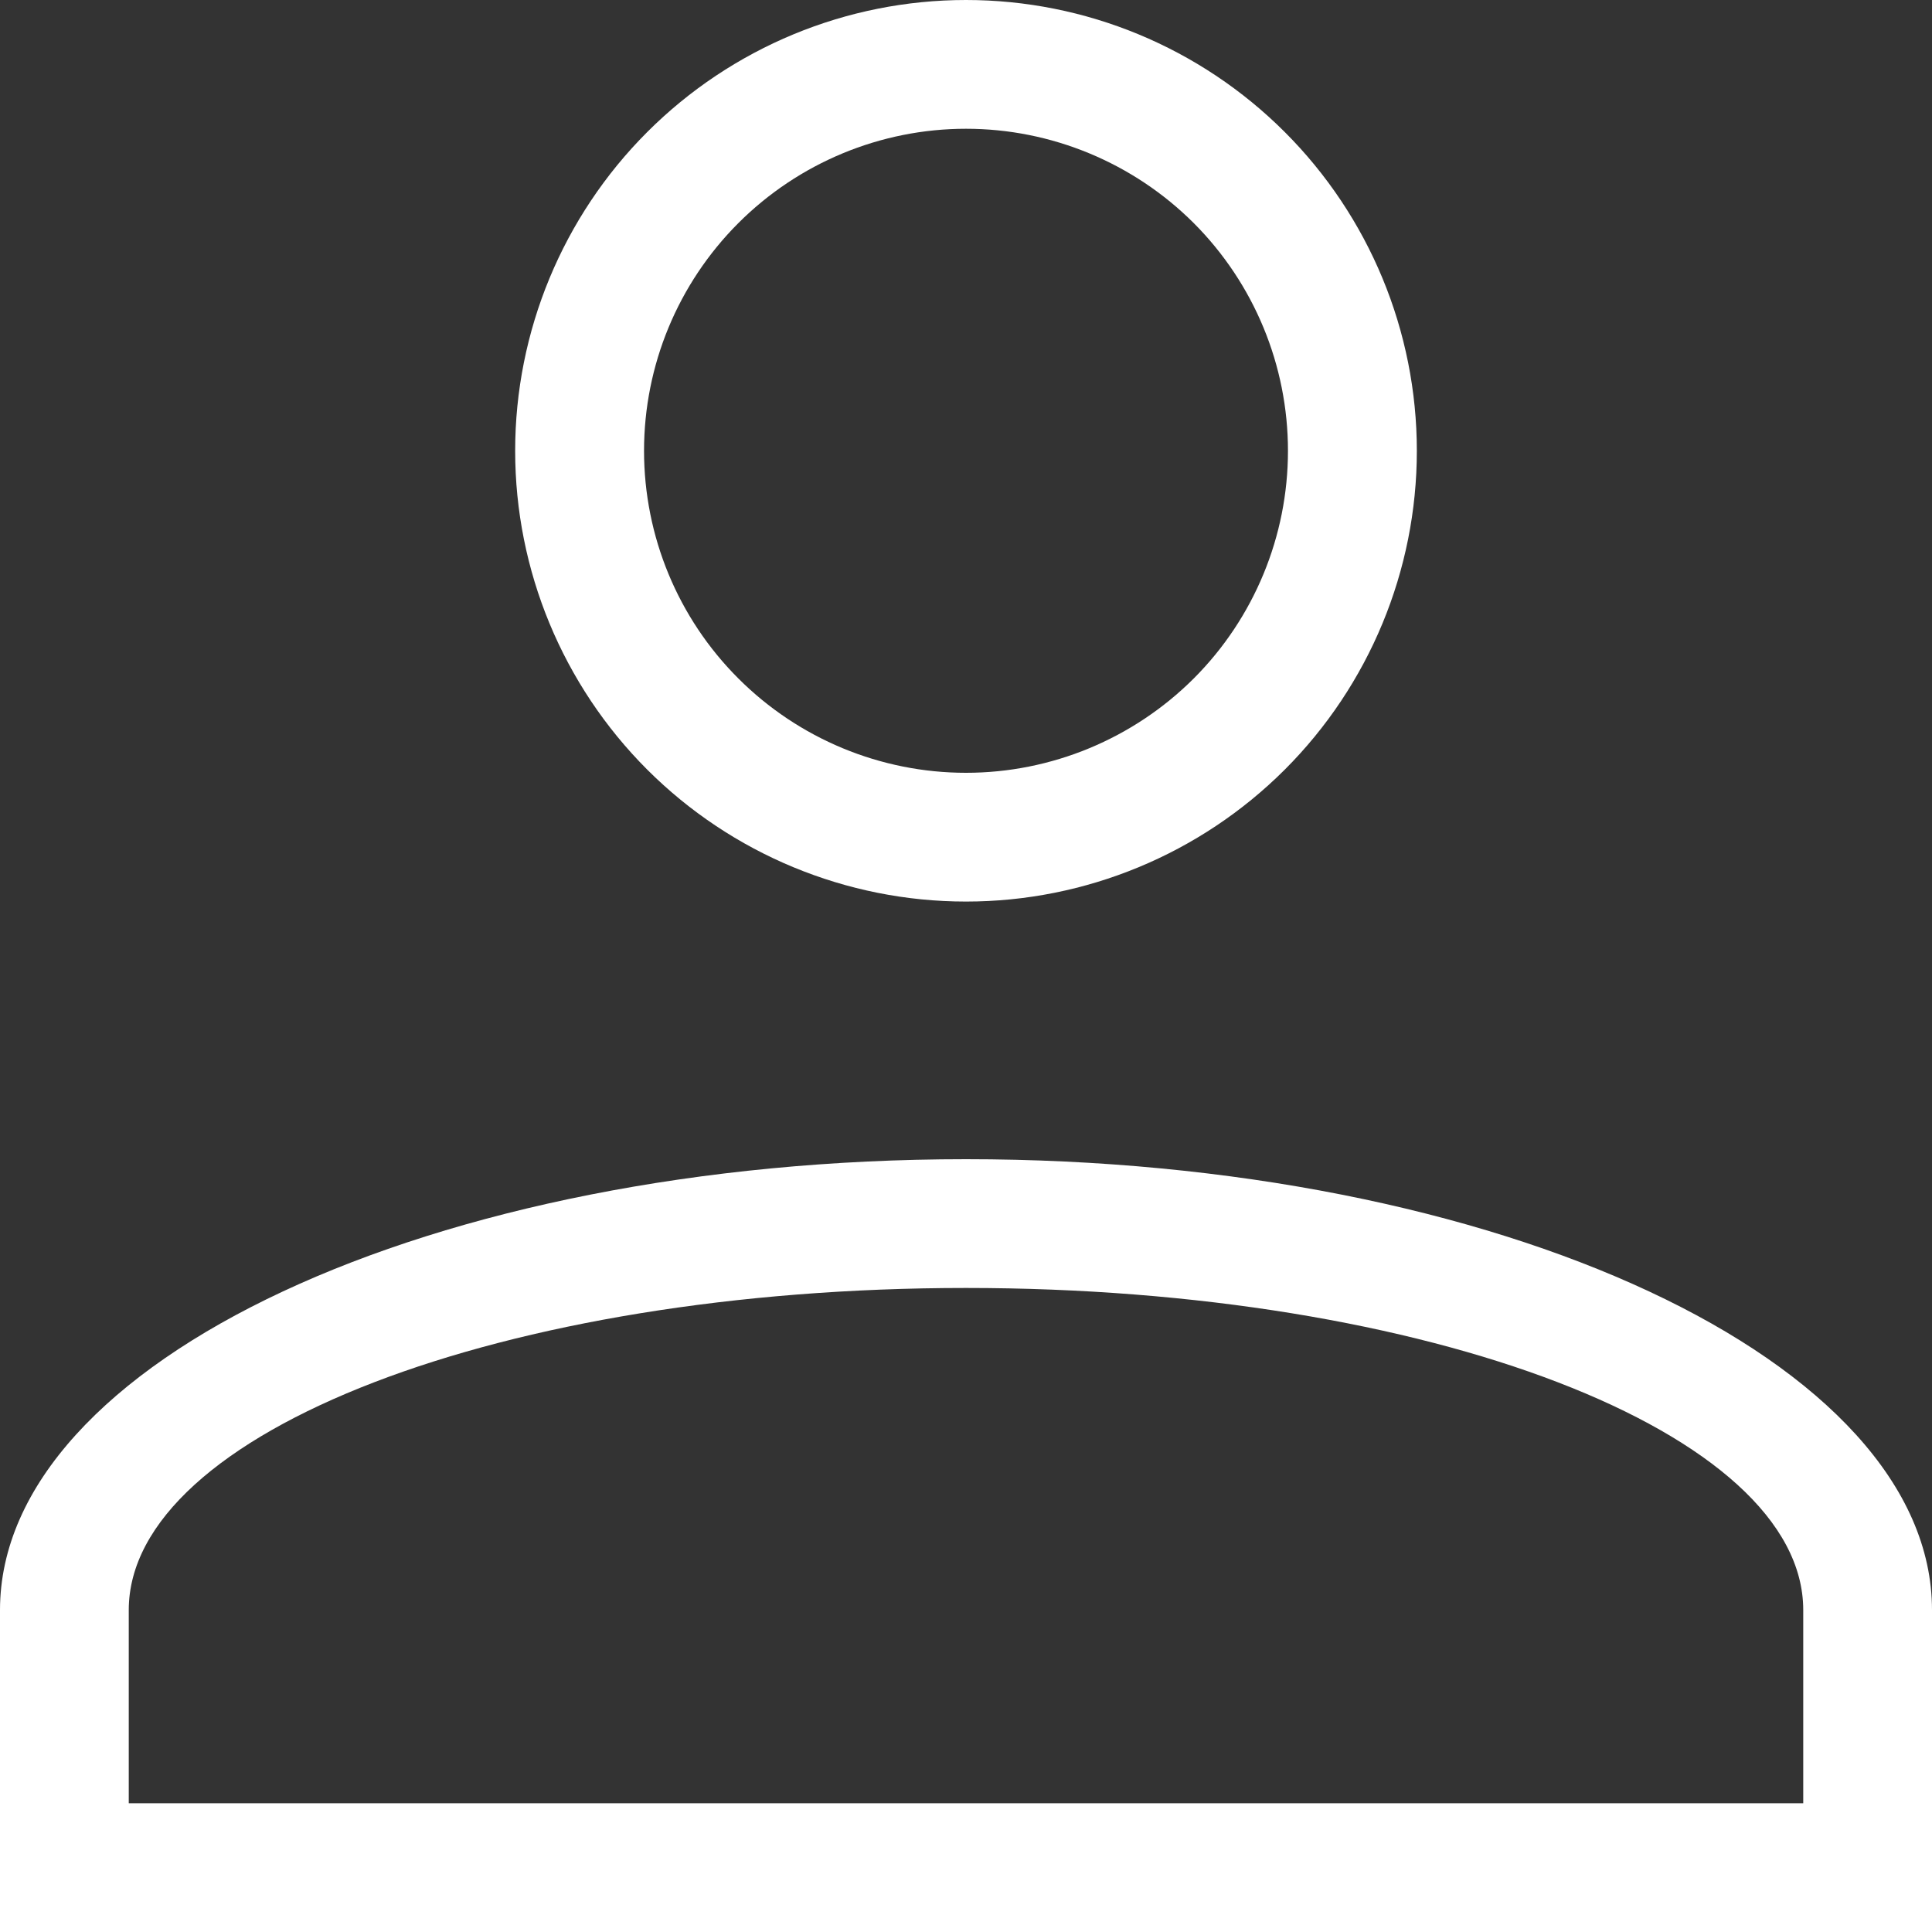 <svg width="17" height="17" viewBox="0 0 17 17" fill="none" xmlns="http://www.w3.org/2000/svg">
<rect x="0" y="0" width="17" height="17" fill="#333333" stroke="none"/>
<path d="M8.5 10.2C13.192 10.2 17 11.979 17 14.167V17H0V14.167C0 11.979 3.808 10.2 8.5 10.2ZM15.867 14.167C15.867 12.603 12.569 11.333 8.5 11.333C4.431 11.333 1.133 12.603 1.133 14.167V15.867H15.867V14.167ZM8.5 0C9.552 0 10.561 0.418 11.305 1.162C12.049 1.906 12.467 2.915 12.467 3.967C12.467 5.019 12.049 6.028 11.305 6.772C10.561 7.515 9.552 7.933 8.5 7.933C7.448 7.933 6.439 7.515 5.695 6.772C4.951 6.028 4.533 5.019 4.533 3.967C4.533 2.915 4.951 1.906 5.695 1.162C6.439 0.418 7.448 0 8.5 0ZM8.5 1.133C7.749 1.133 7.028 1.432 6.497 1.963C5.965 2.495 5.667 3.215 5.667 3.967C5.667 4.718 5.965 5.439 6.497 5.97C7.028 6.501 7.749 6.8 8.5 6.8C9.251 6.8 9.972 6.501 10.504 5.97C11.035 5.439 11.333 4.718 11.333 3.967C11.333 3.215 11.035 2.495 10.504 1.963C9.972 1.432 9.251 1.133 8.5 1.133Z" fill="white"/>
</svg>

